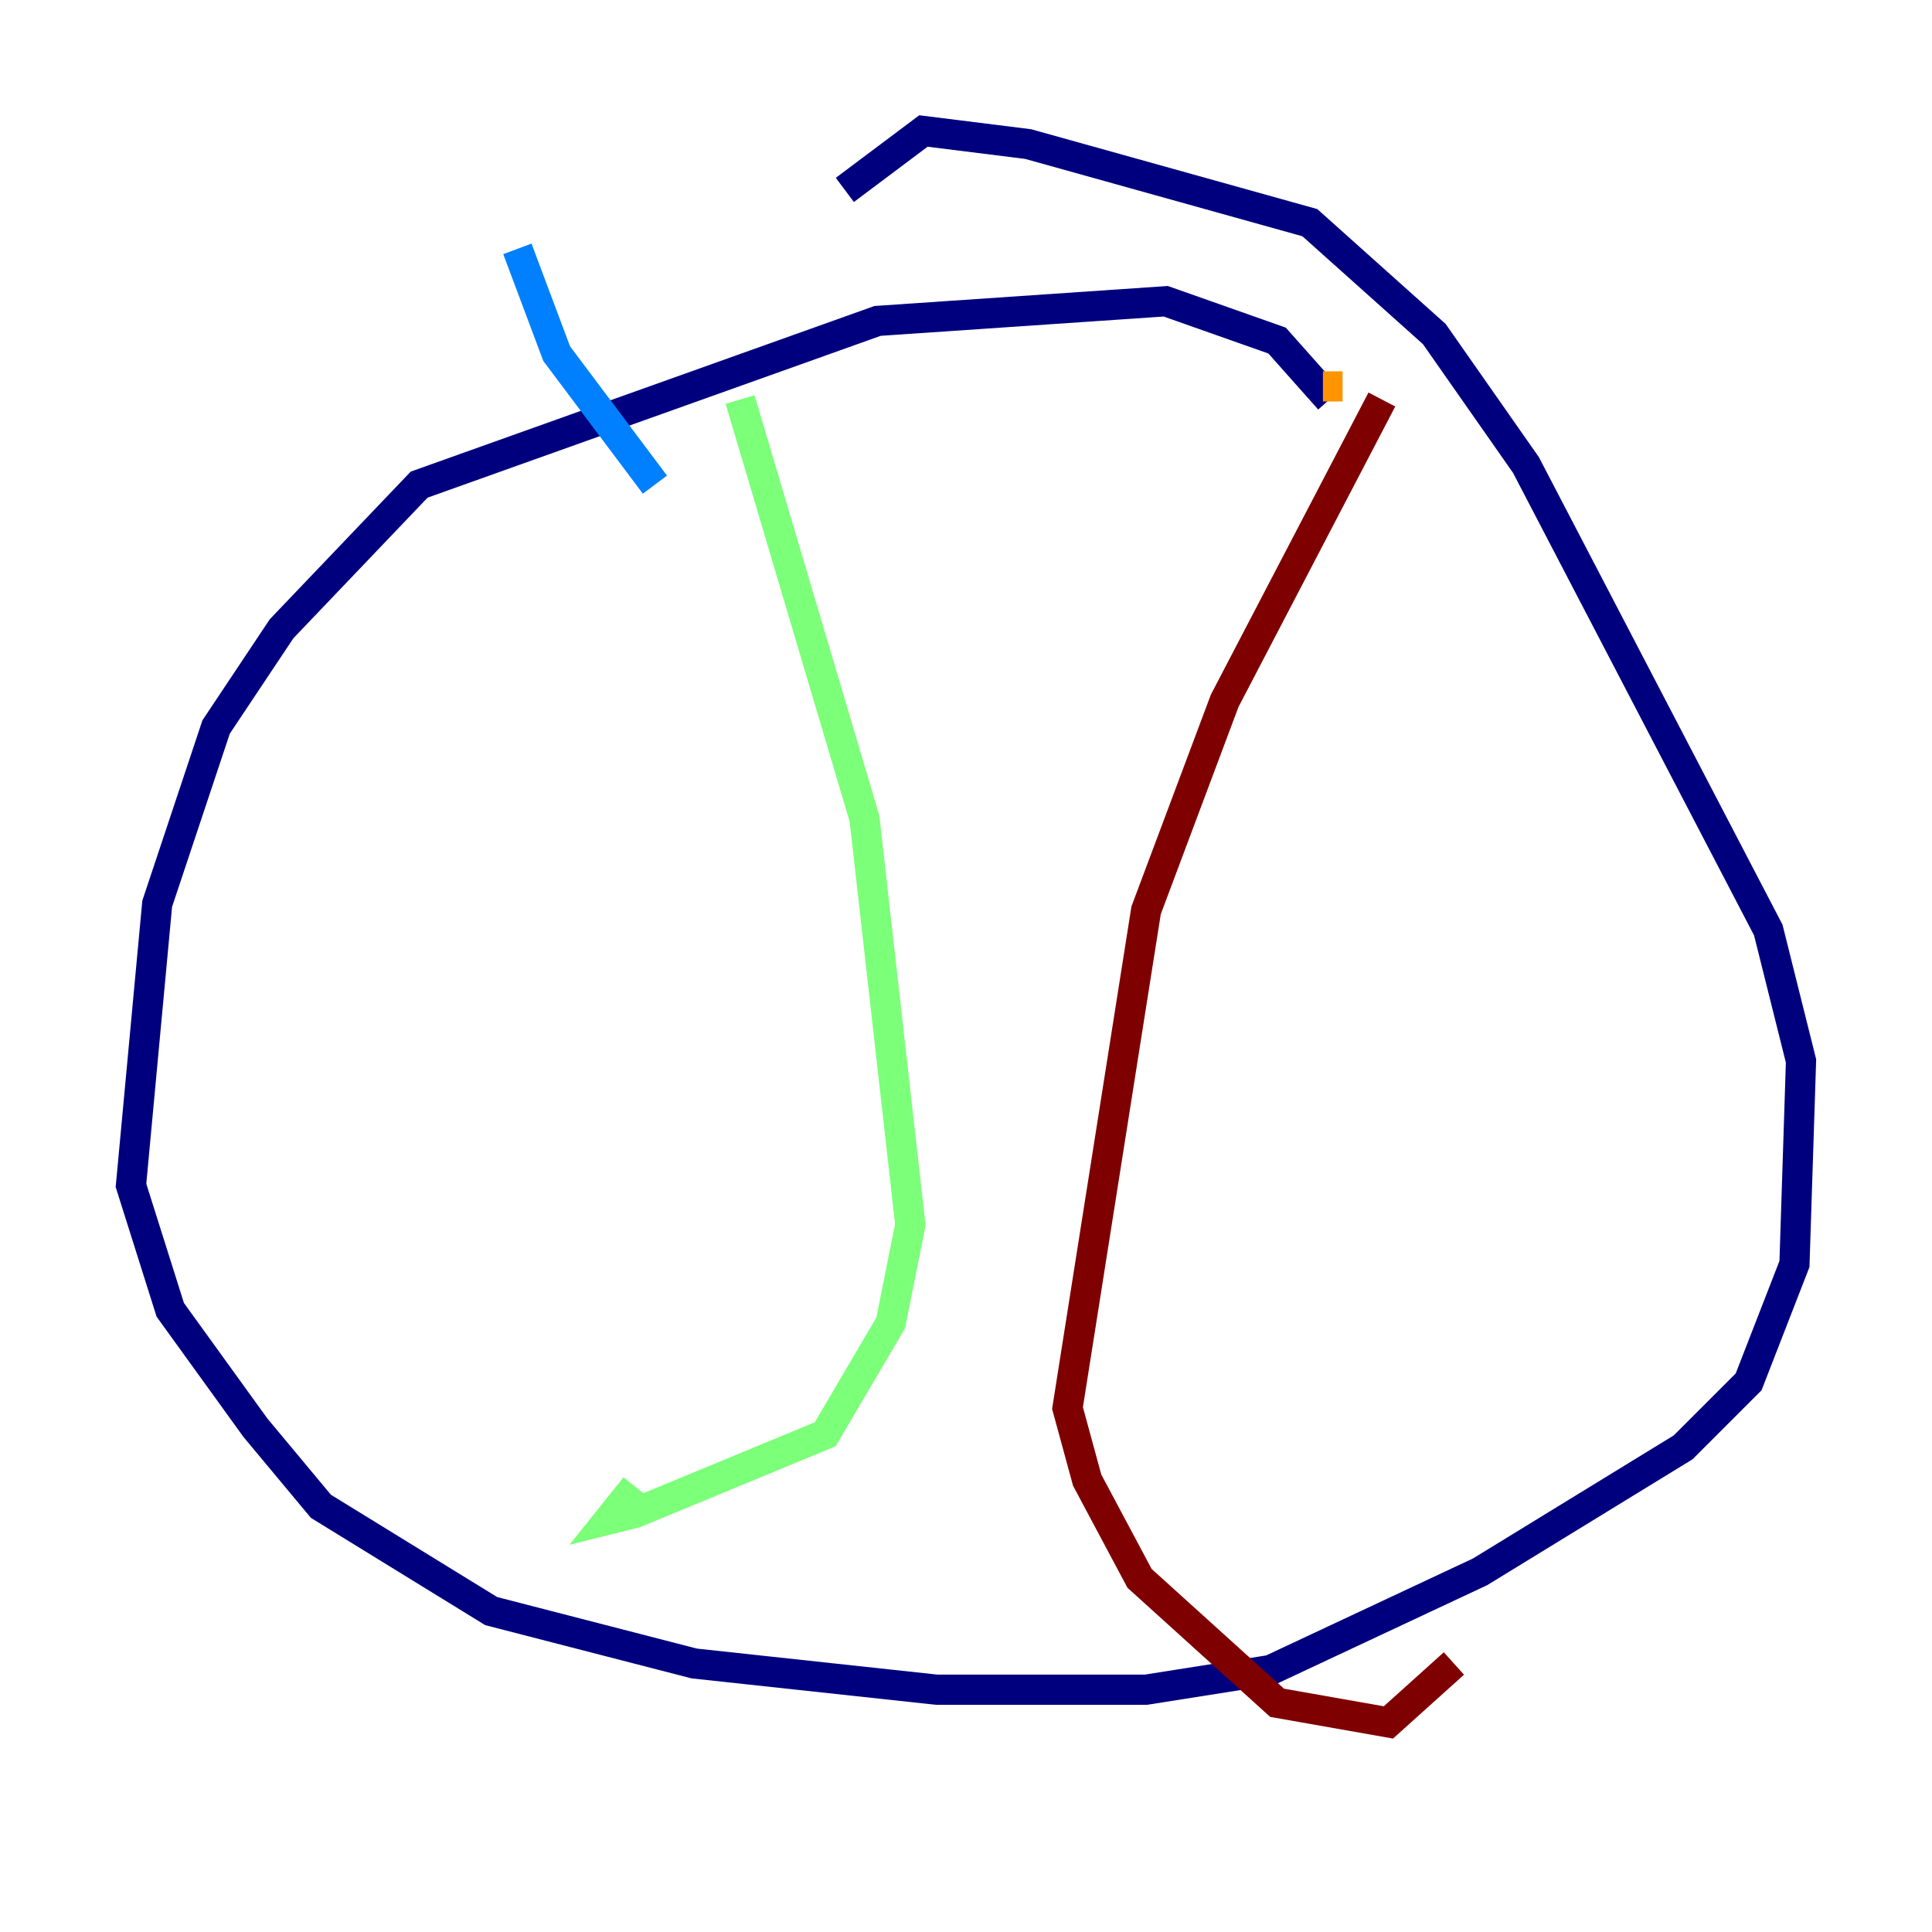 <?xml version="1.0" encoding="utf-8" ?>
<svg baseProfile="tiny" height="128" version="1.2" viewBox="0,0,128,128" width="128" xmlns="http://www.w3.org/2000/svg" xmlns:ev="http://www.w3.org/2001/xml-events" xmlns:xlink="http://www.w3.org/1999/xlink"><defs /><polyline fill="none" points="88.081,26.468 84.61,22.563 77.234,19.959 58.142,21.261 27.77,32.108 18.658,41.654 14.319,48.163 10.414,59.878 8.678,78.536 11.281,86.78 16.922,94.59 21.261,99.797 32.542,106.739 45.993,110.21 62.047,111.946 75.932,111.946 84.176,110.644 98.061,104.136 111.512,95.891 115.851,91.552 118.888,83.742 119.322,70.291 117.153,61.614 101.098,30.807 95.024,22.129 86.78,14.752 68.122,9.546 61.18,8.678 55.973,12.583" stroke="#00007f" stroke-width="2" /><polyline fill="none" points="34.278,16.488 36.881,23.43 43.39,32.108" stroke="#0080ff" stroke-width="2" /><polyline fill="none" points="49.031,26.468 57.275,54.237 60.312,81.139 59.01,87.647 54.671,95.024 42.088,100.231 40.352,100.664 42.088,98.495" stroke="#7cff79" stroke-width="2" /><polyline fill="none" points="87.647,25.6 88.949,25.6" stroke="#ff9400" stroke-width="2" /><polyline fill="none" points="91.552,26.468 81.139,46.427 75.932,60.312 70.725,93.288 72.027,98.061 75.498,104.57 84.61,112.814 91.986,114.115 96.325,110.21" stroke="#7f0000" stroke-width="2" /></svg>